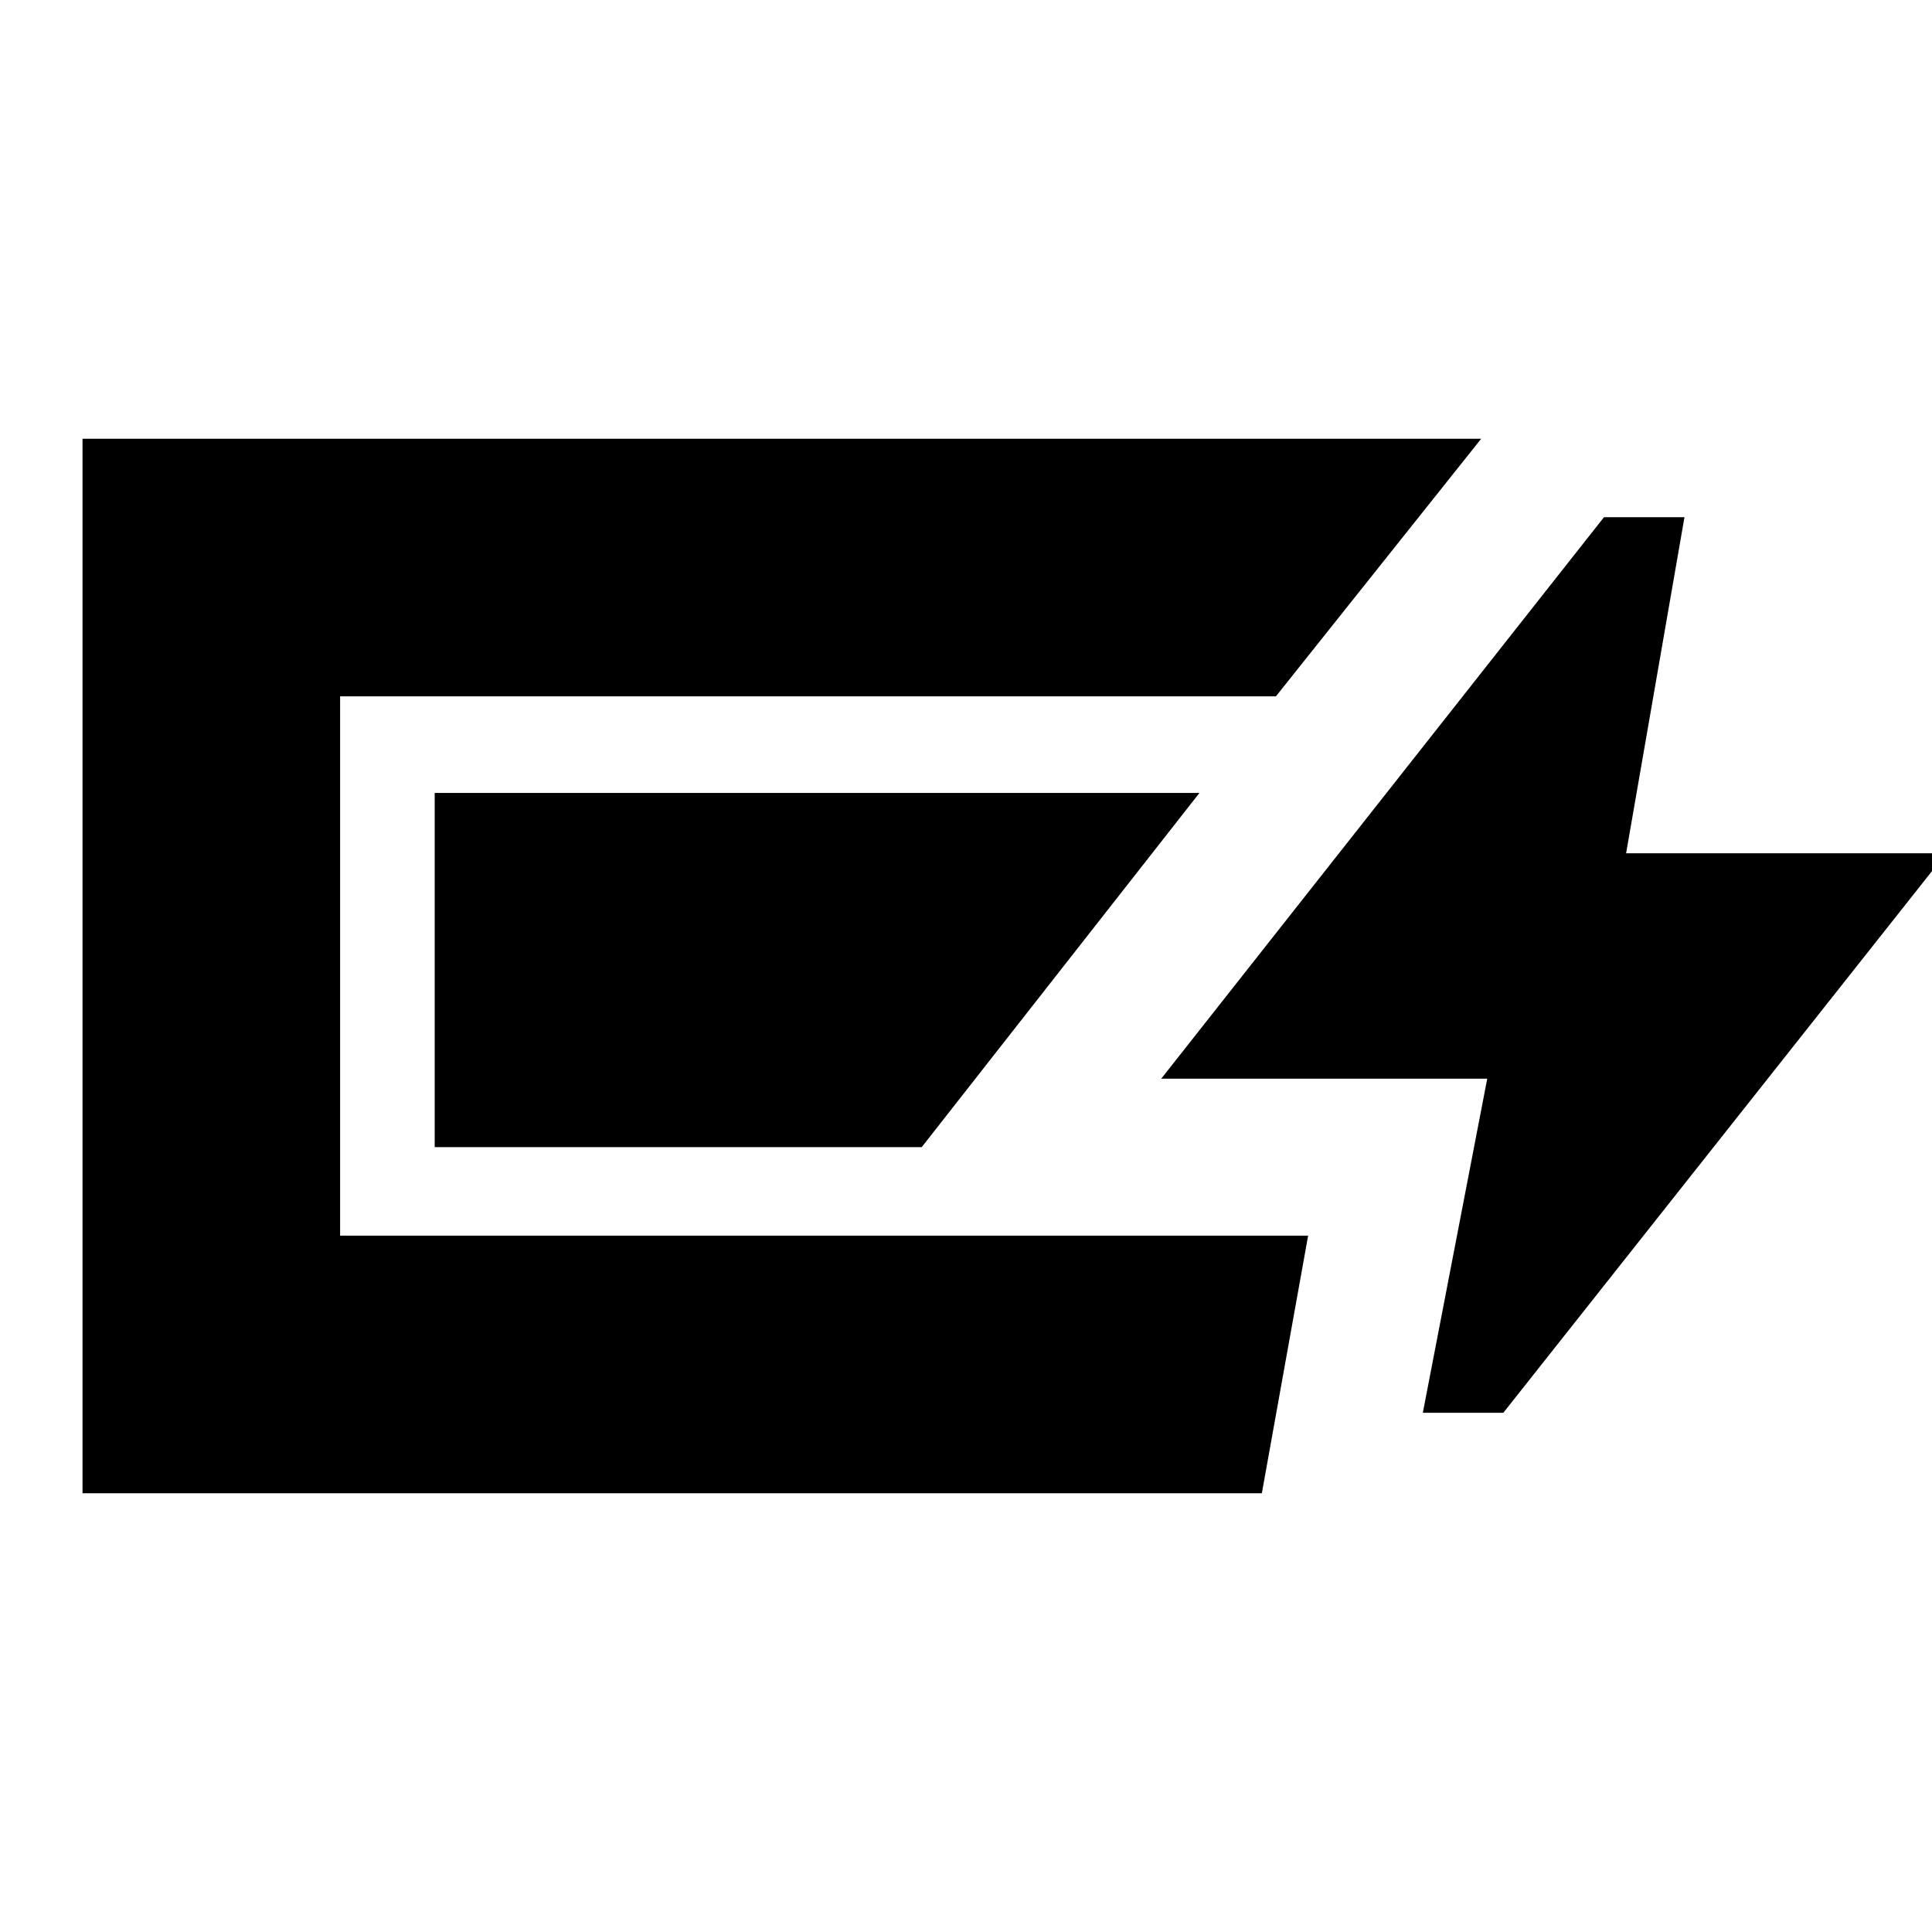 <svg xmlns="http://www.w3.org/2000/svg" height="20" viewBox="0 -960 960 960" width="20"><path d="M41-218v-524h695L634-614H169v268h481l-23 128H41Zm666-40 32-166H577l220-279h40l-29 167h159L747-258h-40ZM216-390v-176h380L458-390H216Z"/></svg>